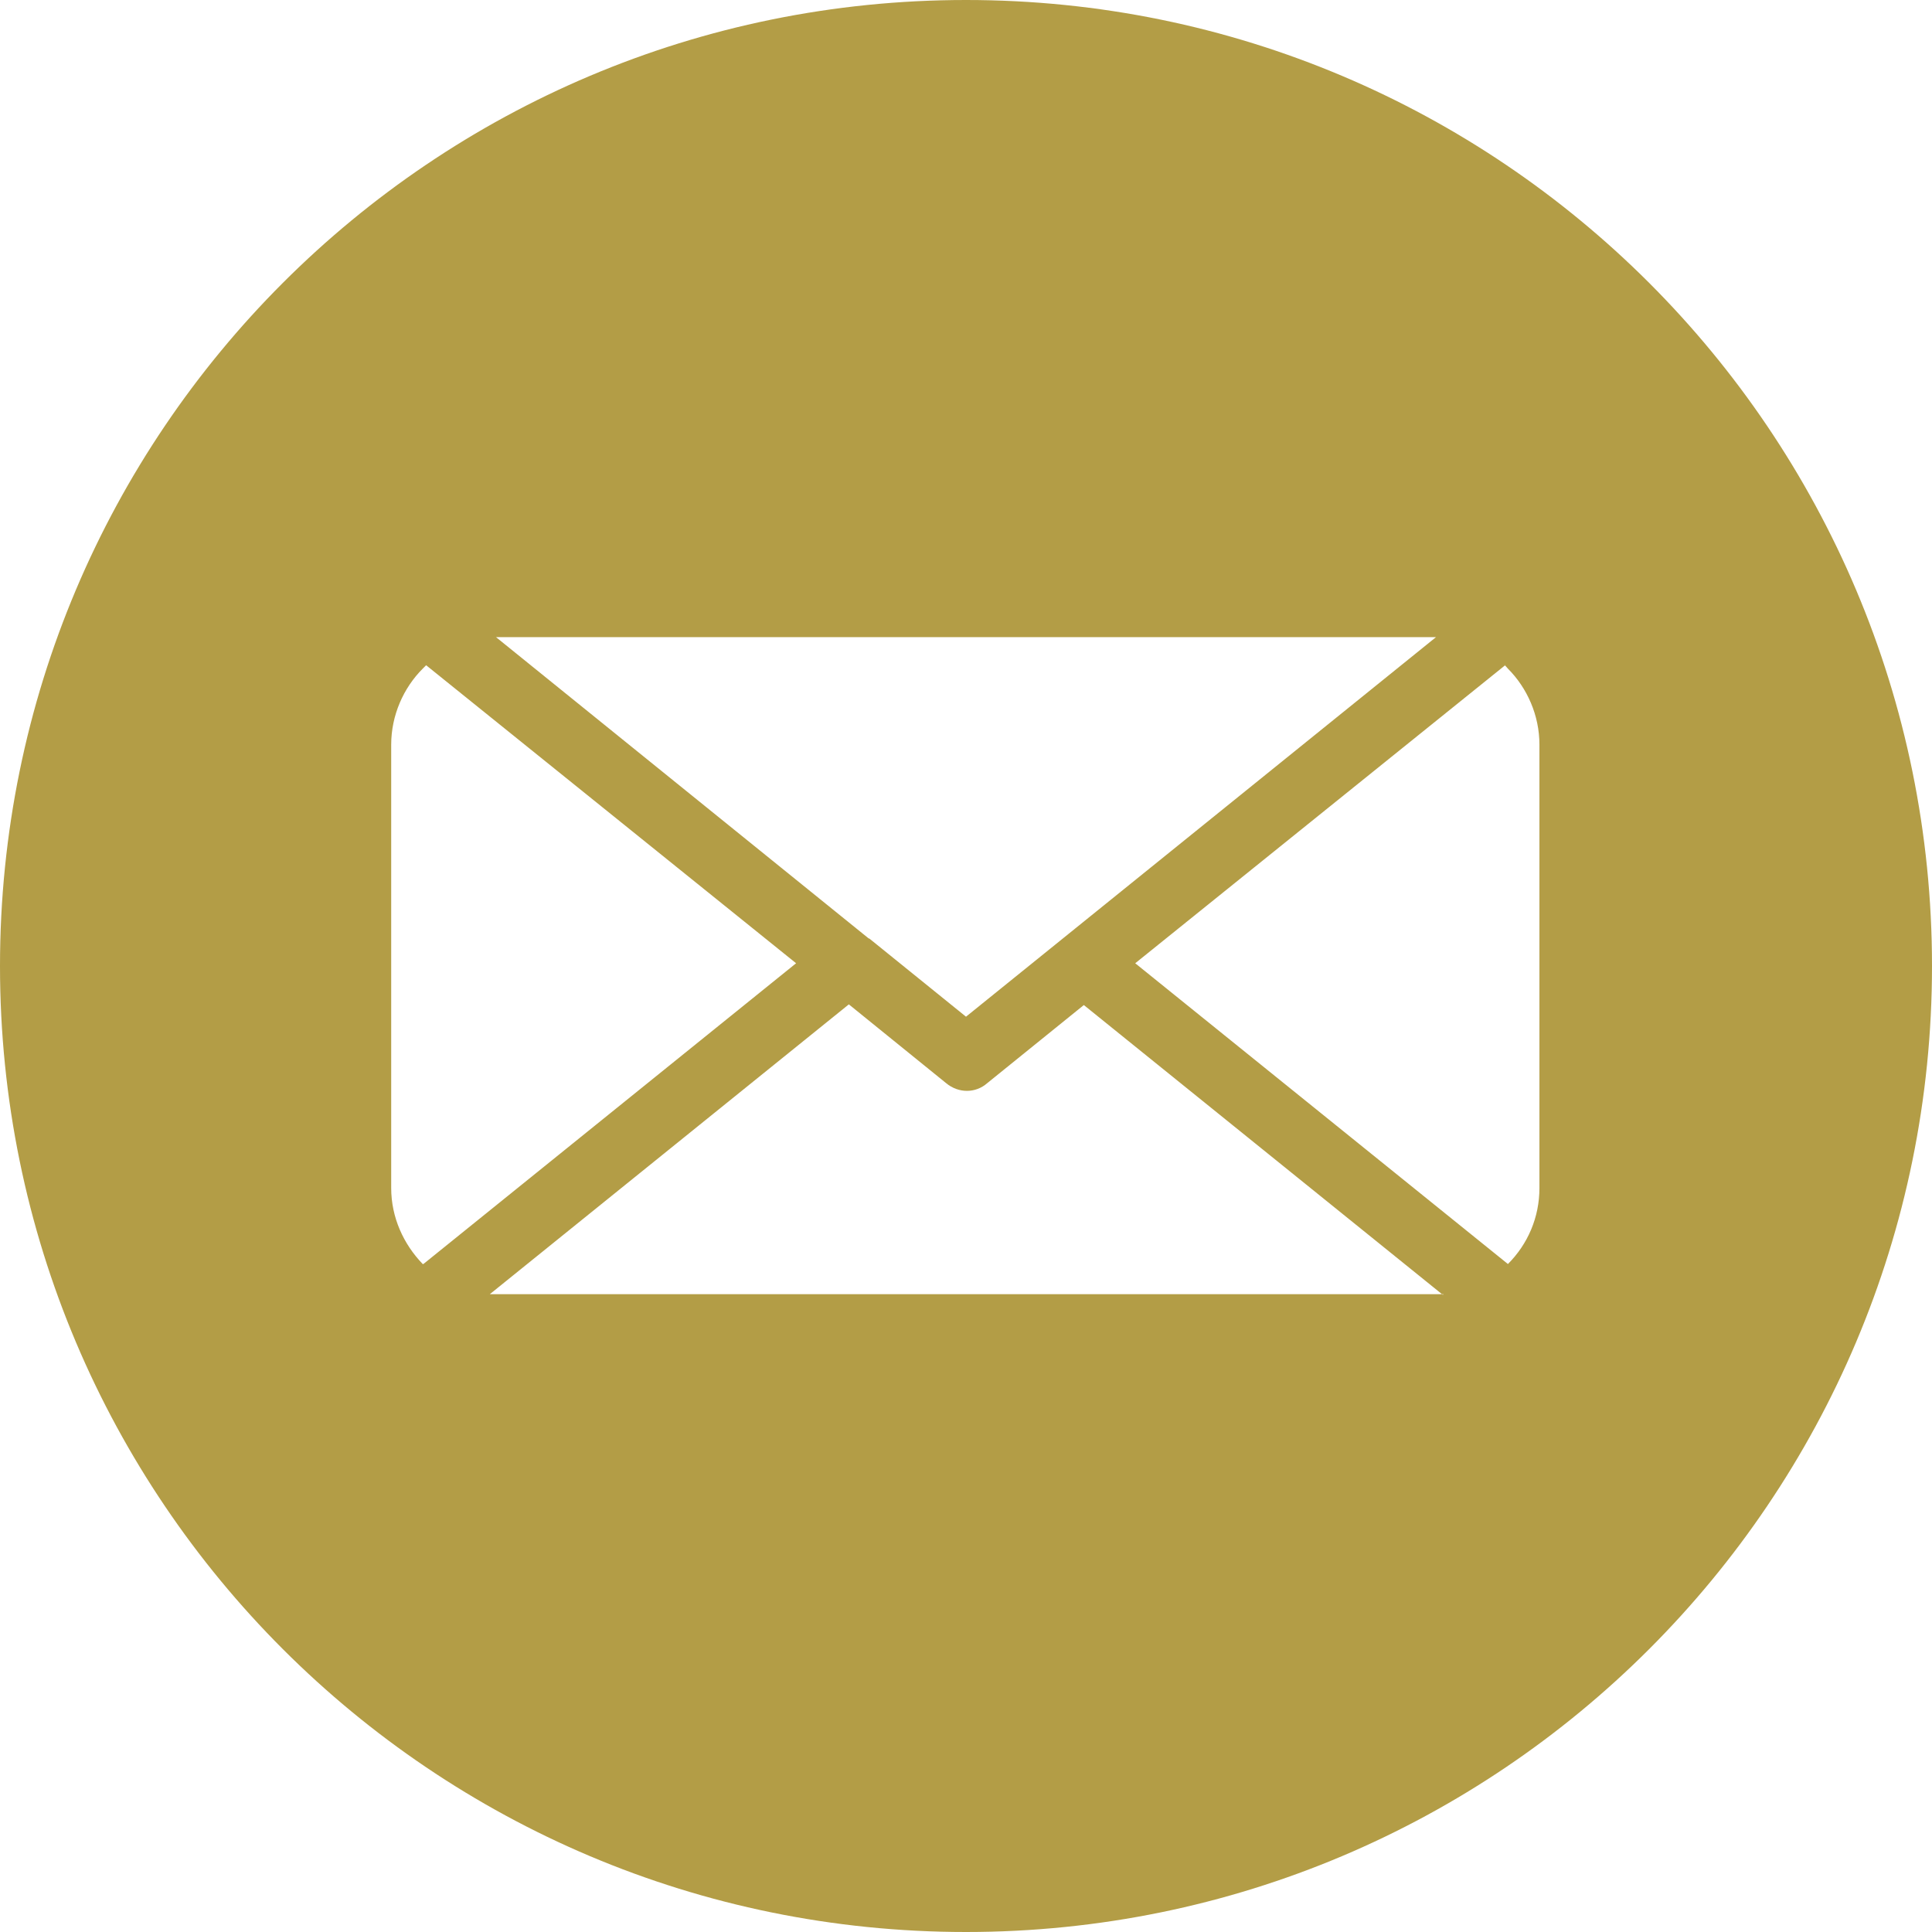 <?xml version="1.0" encoding="UTF-8"?>
<svg id="Capa_2" data-name="Capa 2" xmlns="http://www.w3.org/2000/svg" viewBox="0 0 28.2 28.2">
  <defs>
    <style>
      .cls-1 {
        fill: #b39d46;
        fill-rule: evenodd;
      }
    </style>
  </defs>
  <g id="Capa_1-2" data-name="Capa 1">
    <g id="db679dd3ef">
      <path class="cls-1" d="M14.1,0c7.79,0,14.1,6.31,14.1,14.1s-6.31,14.1-14.1,14.1S0,21.89,0,14.1,6.31,0,14.1,0ZM7.24,9.3l5.43,4.39s.01.01.02.01l1.41,1.14,6.86-5.54H7.24ZM21.97,9.71l-5.4,4.35,5.44,4.39h0c.29-.29.46-.68.46-1.11v-6.47c0-.43-.18-.83-.46-1.11-.02-.02-.03-.04-.05-.05ZM21.06,18.9l-5.24-4.23-1.41,1.14c-.17.15-.42.15-.6,0l-1.42-1.15-5.24,4.23s.09,0,.14,0h13.64c.05,0,.1,0,.14,0ZM6.18,18.45l5.44-4.39-5.4-4.35-.05.05c-.28.28-.46.68-.46,1.11v6.47c0,.43.18.82.46,1.11t0,0Z"/>
    </g>
  </g>
</svg>